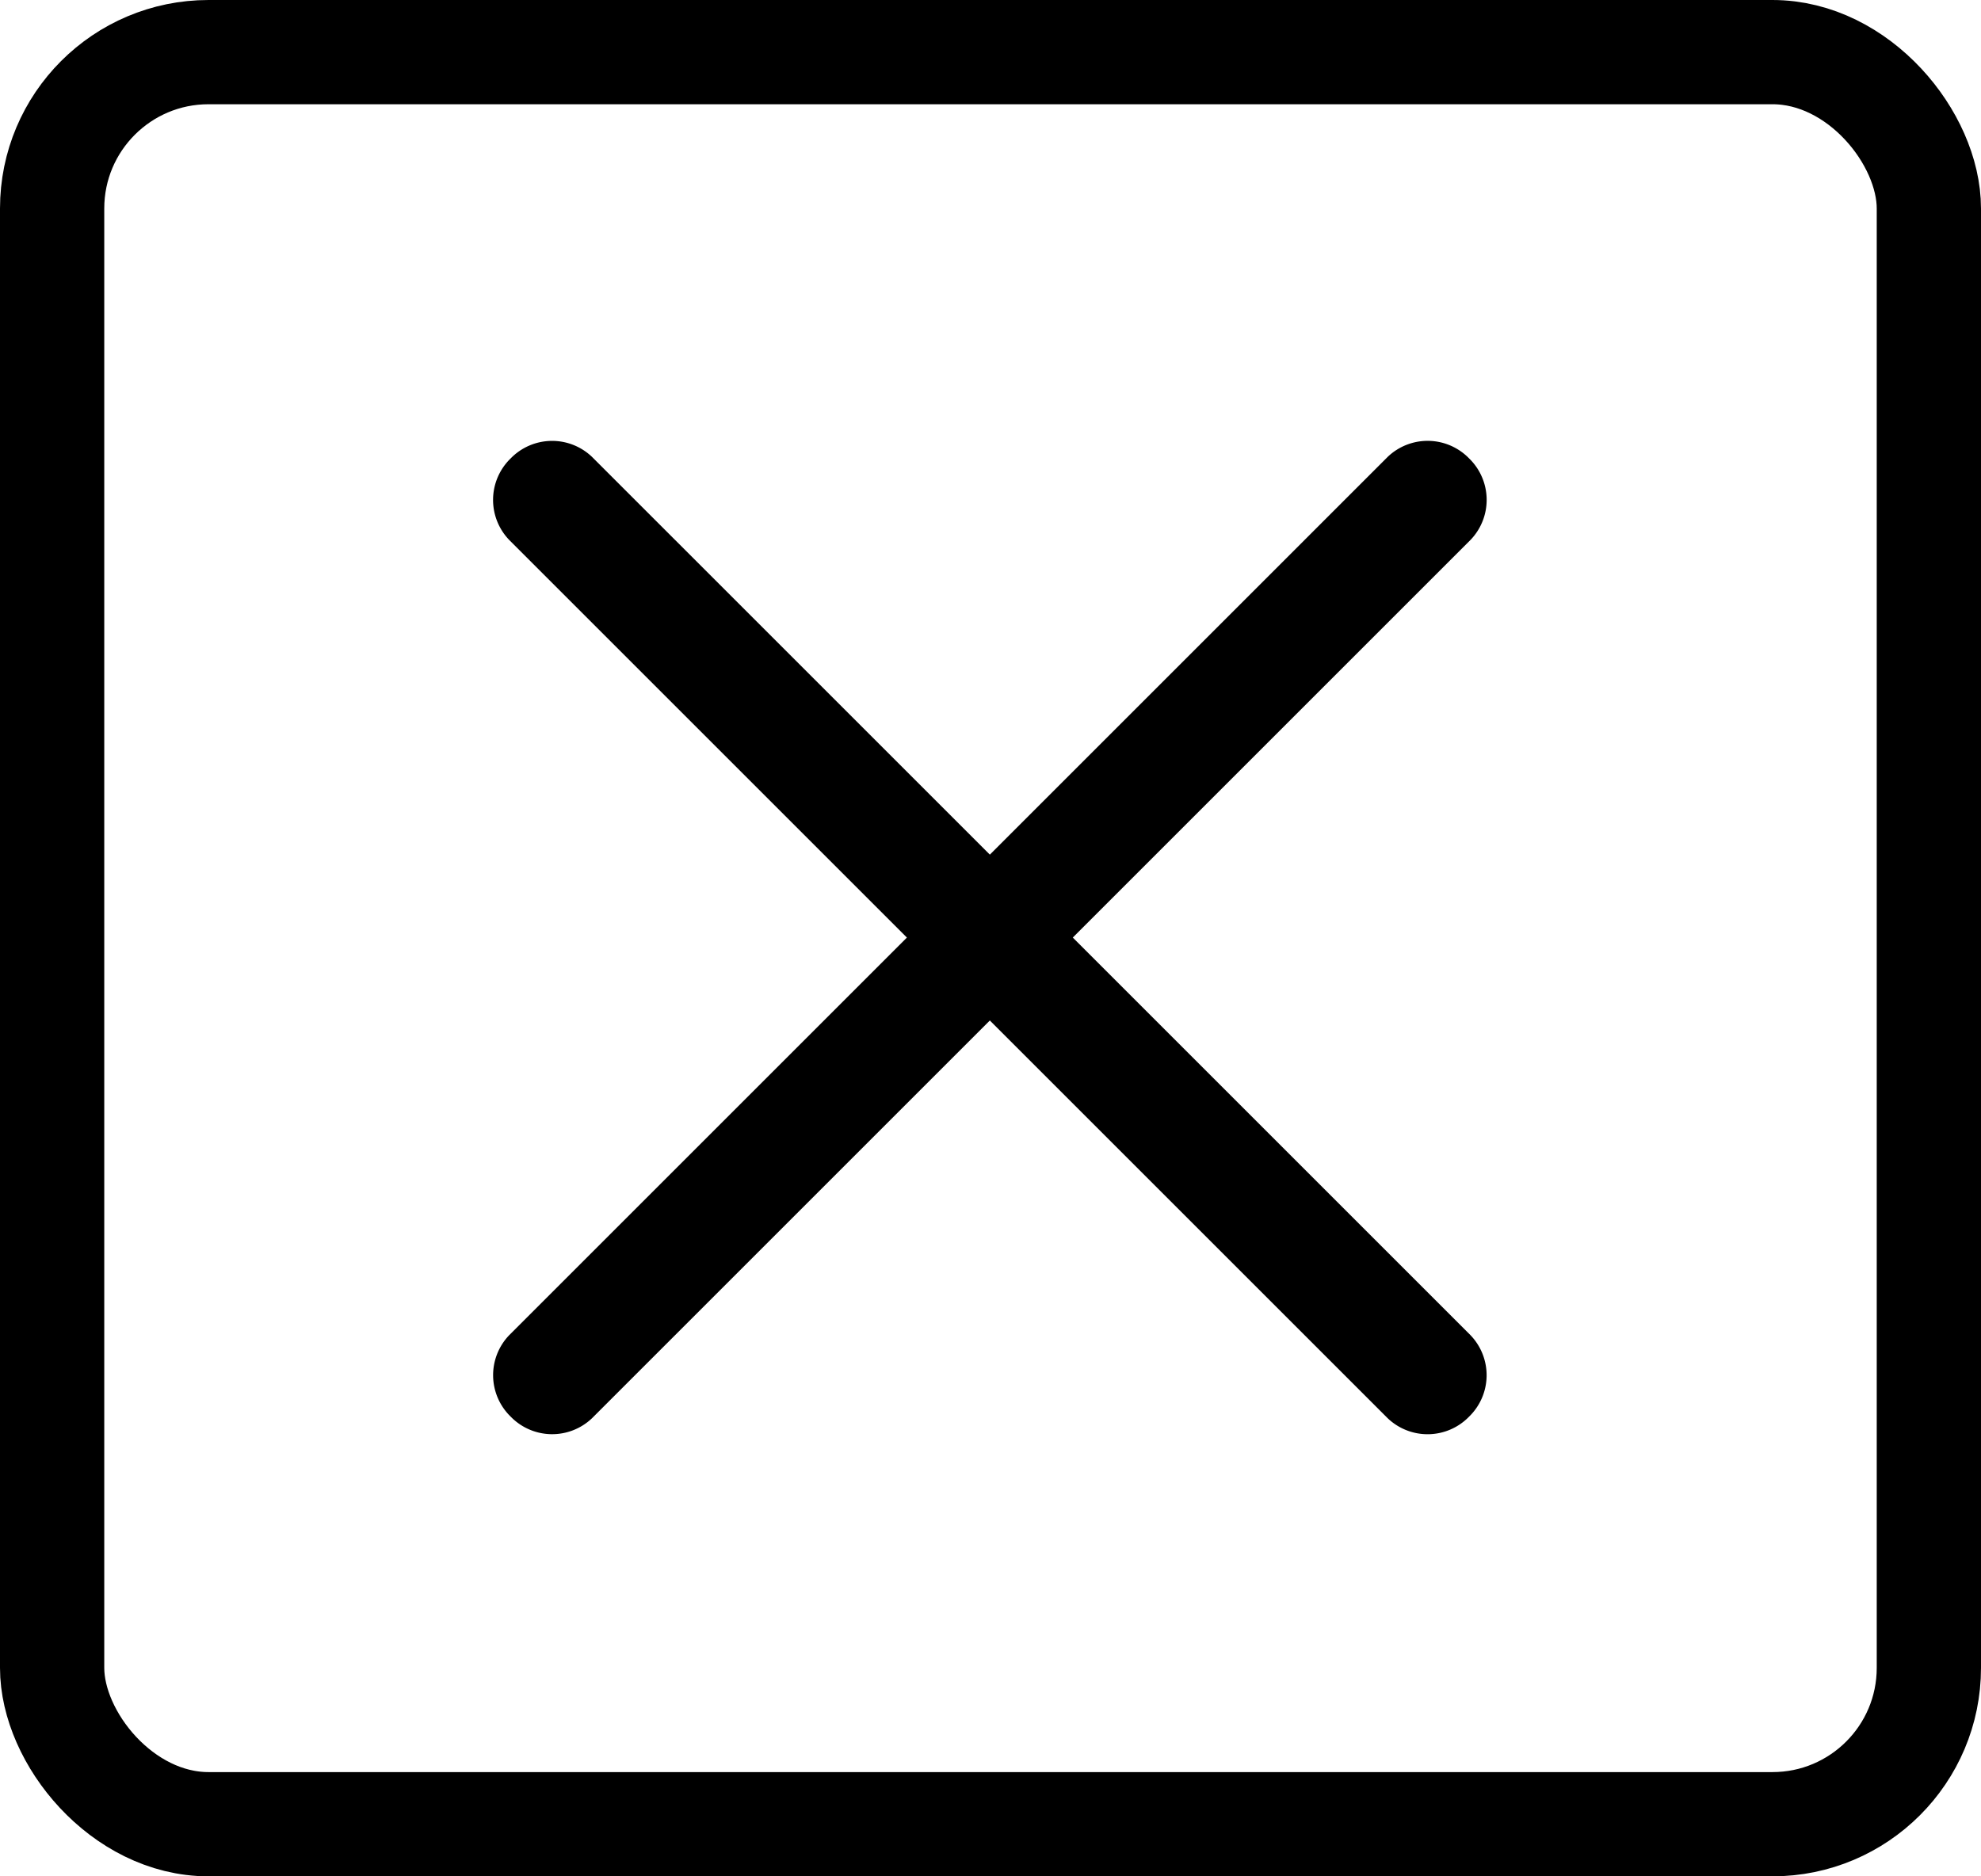 <svg xmlns="http://www.w3.org/2000/svg" width="38" height="36" viewBox="0 0 38 36">
  <g id="close-open" transform="translate(-1212 -30)">
    <g id="사각형_1" data-name="사각형 1" transform="translate(1212 30)" fill="none" stroke="#000" stroke-width="2">
      <rect width="38" height="36" rx="4" stroke="none"/>
      <rect x="1" y="1" width="36" height="34" rx="3" fill="none"/>
    </g>
    <g id="Icon_ionic-ios-menu" data-name="Icon ionic-ios-menu" transform="translate(1213.5 30.875)">
      <path id="패스_1" data-name="패스 1" d="M29.417,12.375H5.583A1.108,1.108,0,0,1,4.5,11.25h0a1.108,1.108,0,0,1,1.083-1.125H29.417A1.108,1.108,0,0,1,30.5,11.25h0A1.108,1.108,0,0,1,29.417,12.375Z" transform="translate(13.068 -3.216) rotate(45)"/>
      <path id="패스_3" data-name="패스 3" d="M29.417,25.875H5.583A1.108,1.108,0,0,1,4.5,24.75h0a1.108,1.108,0,0,1,1.083-1.125H29.417A1.108,1.108,0,0,1,30.5,24.75h0A1.108,1.108,0,0,1,29.417,25.875Z" transform="translate(-12.387 11.986) rotate(-45)"/>
    </g>
  </g>
</svg>

